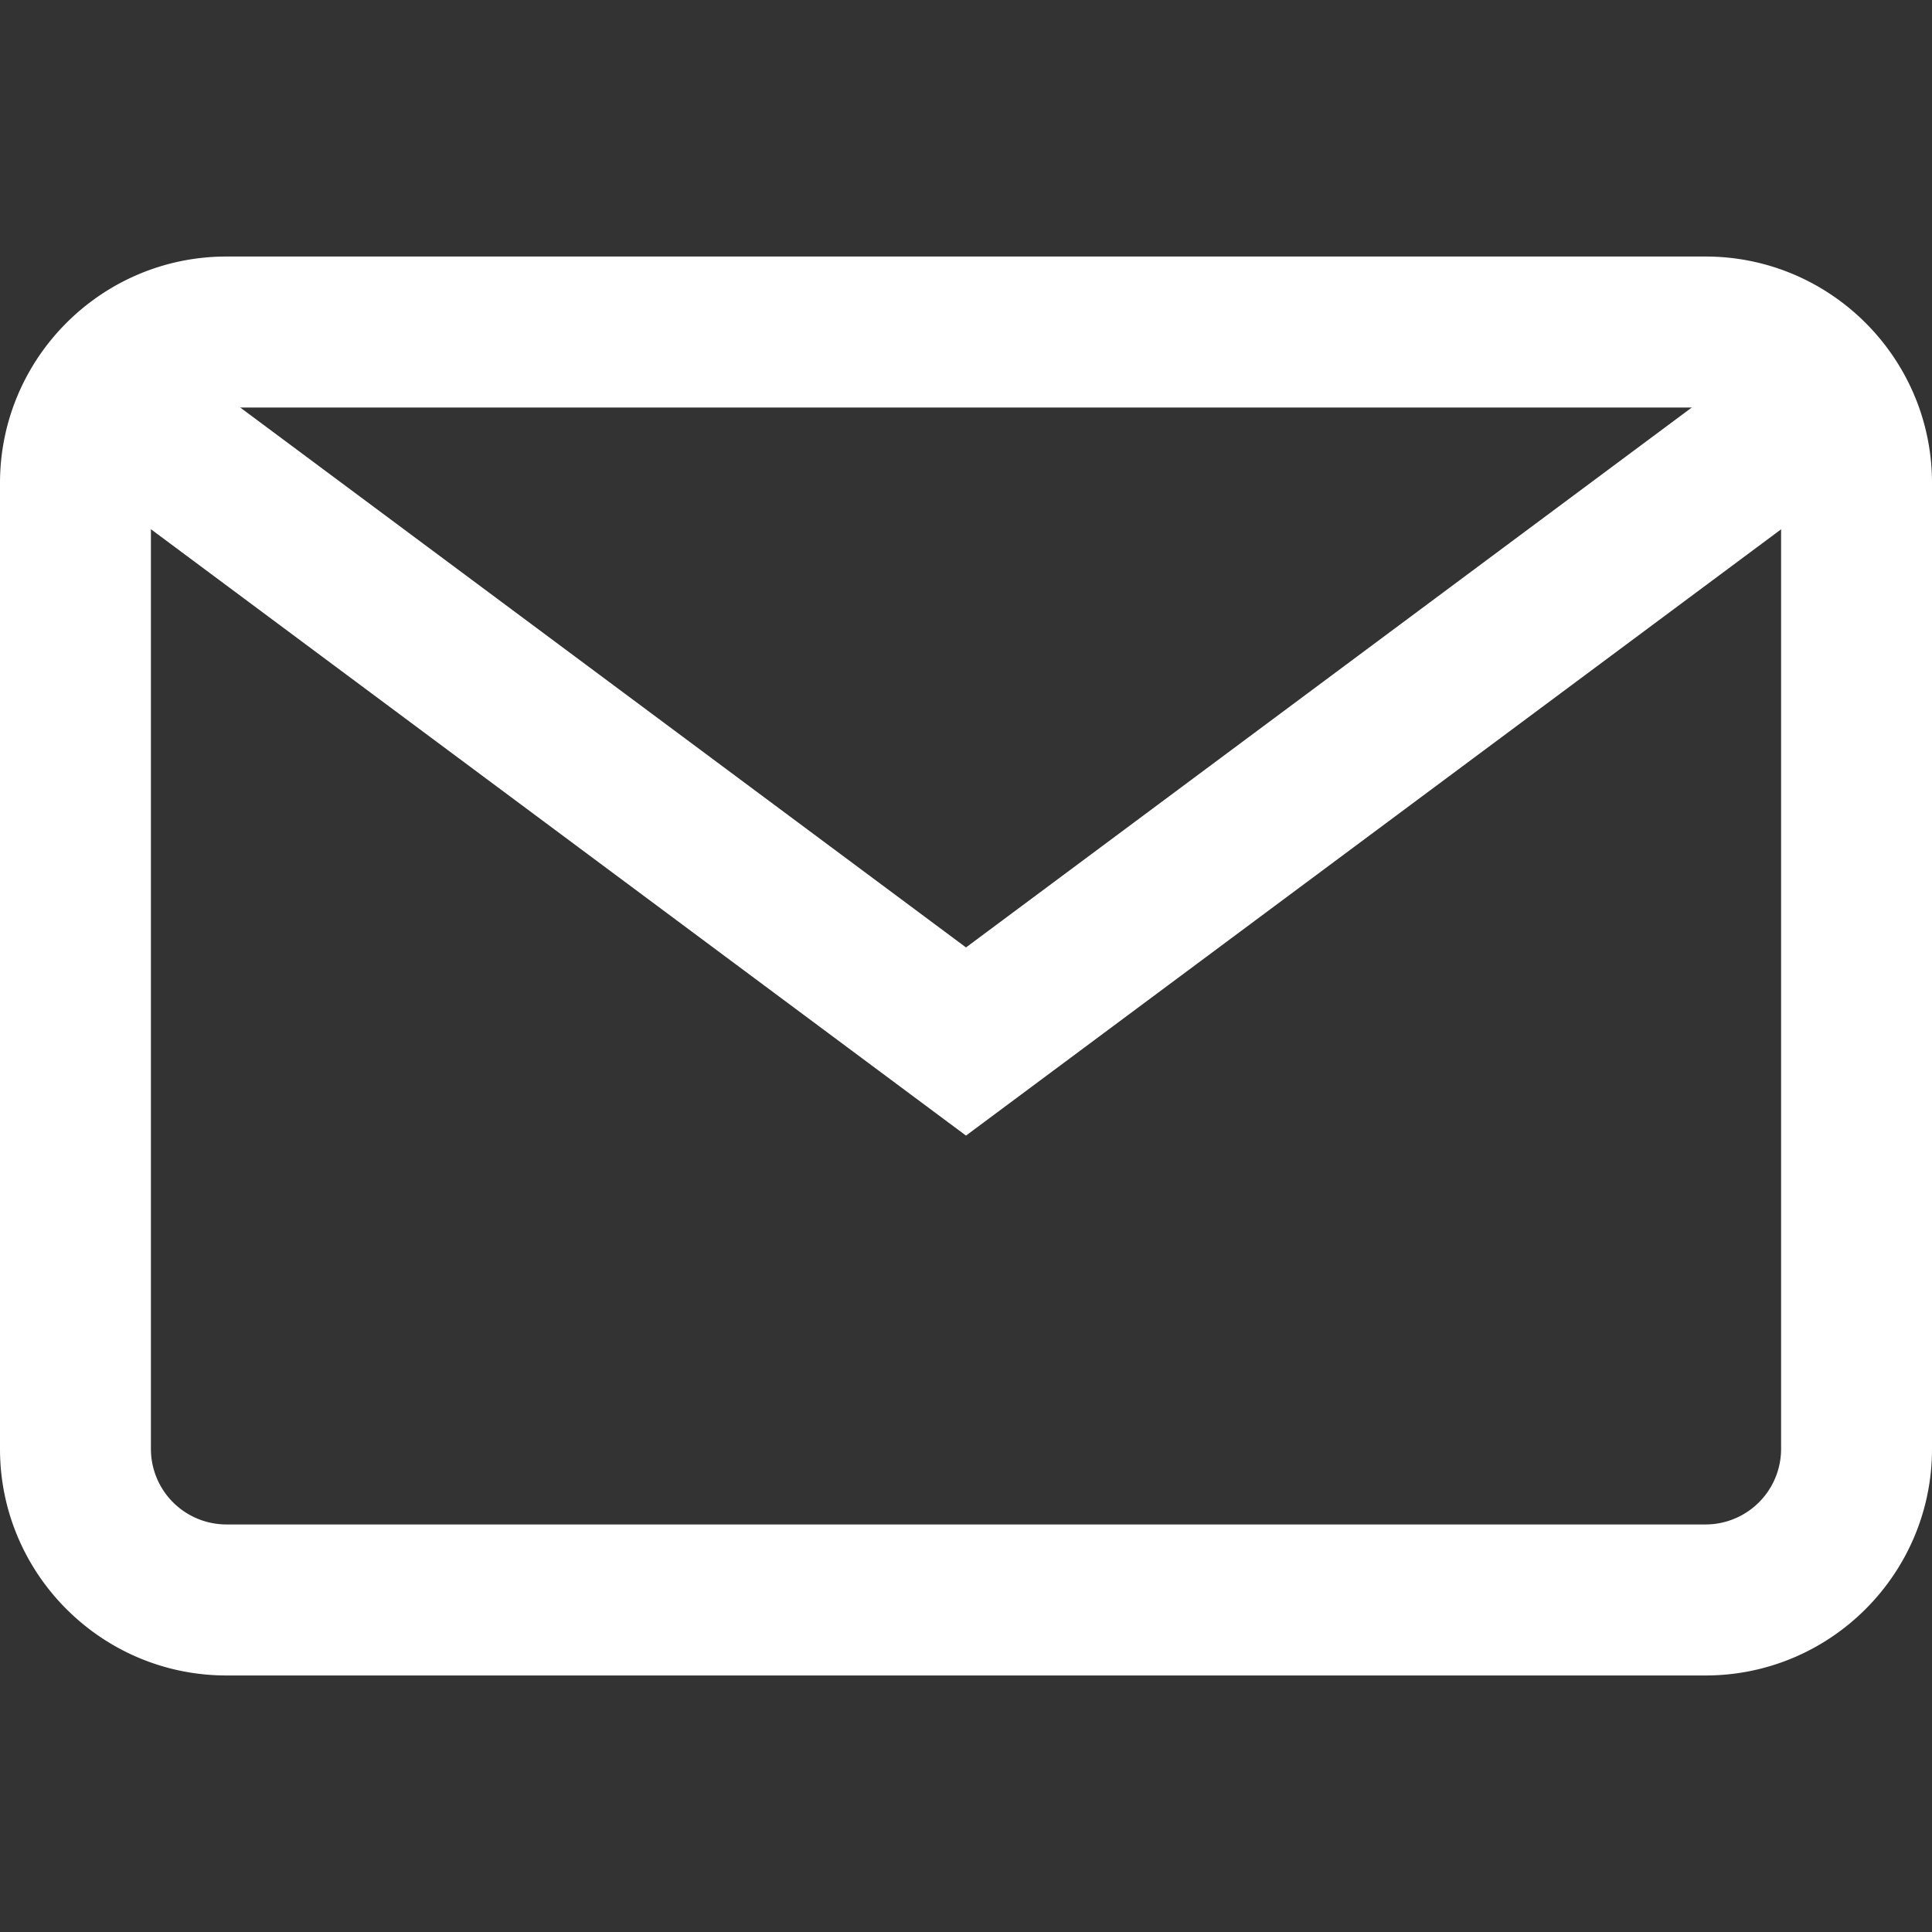 <svg xmlns="http://www.w3.org/2000/svg" width="18" height="18" fill="none"><rect width="100%" height="100%" fill="#333333" stroke="none"/><path fill="#fff" d="M15.89 2.39H2.11C.945 2.39 0 3.338 0 4.5v9c0 1.163.946 2.11 2.11 2.11h13.78c1.164 0 2.11-.947 2.11-2.11v-9c0-1.163-.946-2.11-2.11-2.11Zm.704 11.11a.704.704 0 0 1-.703.703H2.109a.704.704 0 0 1-.703-.703v-9c0-.388.316-.703.703-.703h13.782c.387 0 .703.315.703.703v9Z"/><path fill="#fff" d="M16.474 3.267 9 8.827l-7.474-5.56-.84 1.128L9 10.58l8.314-6.184-.84-1.128Z"/></svg>